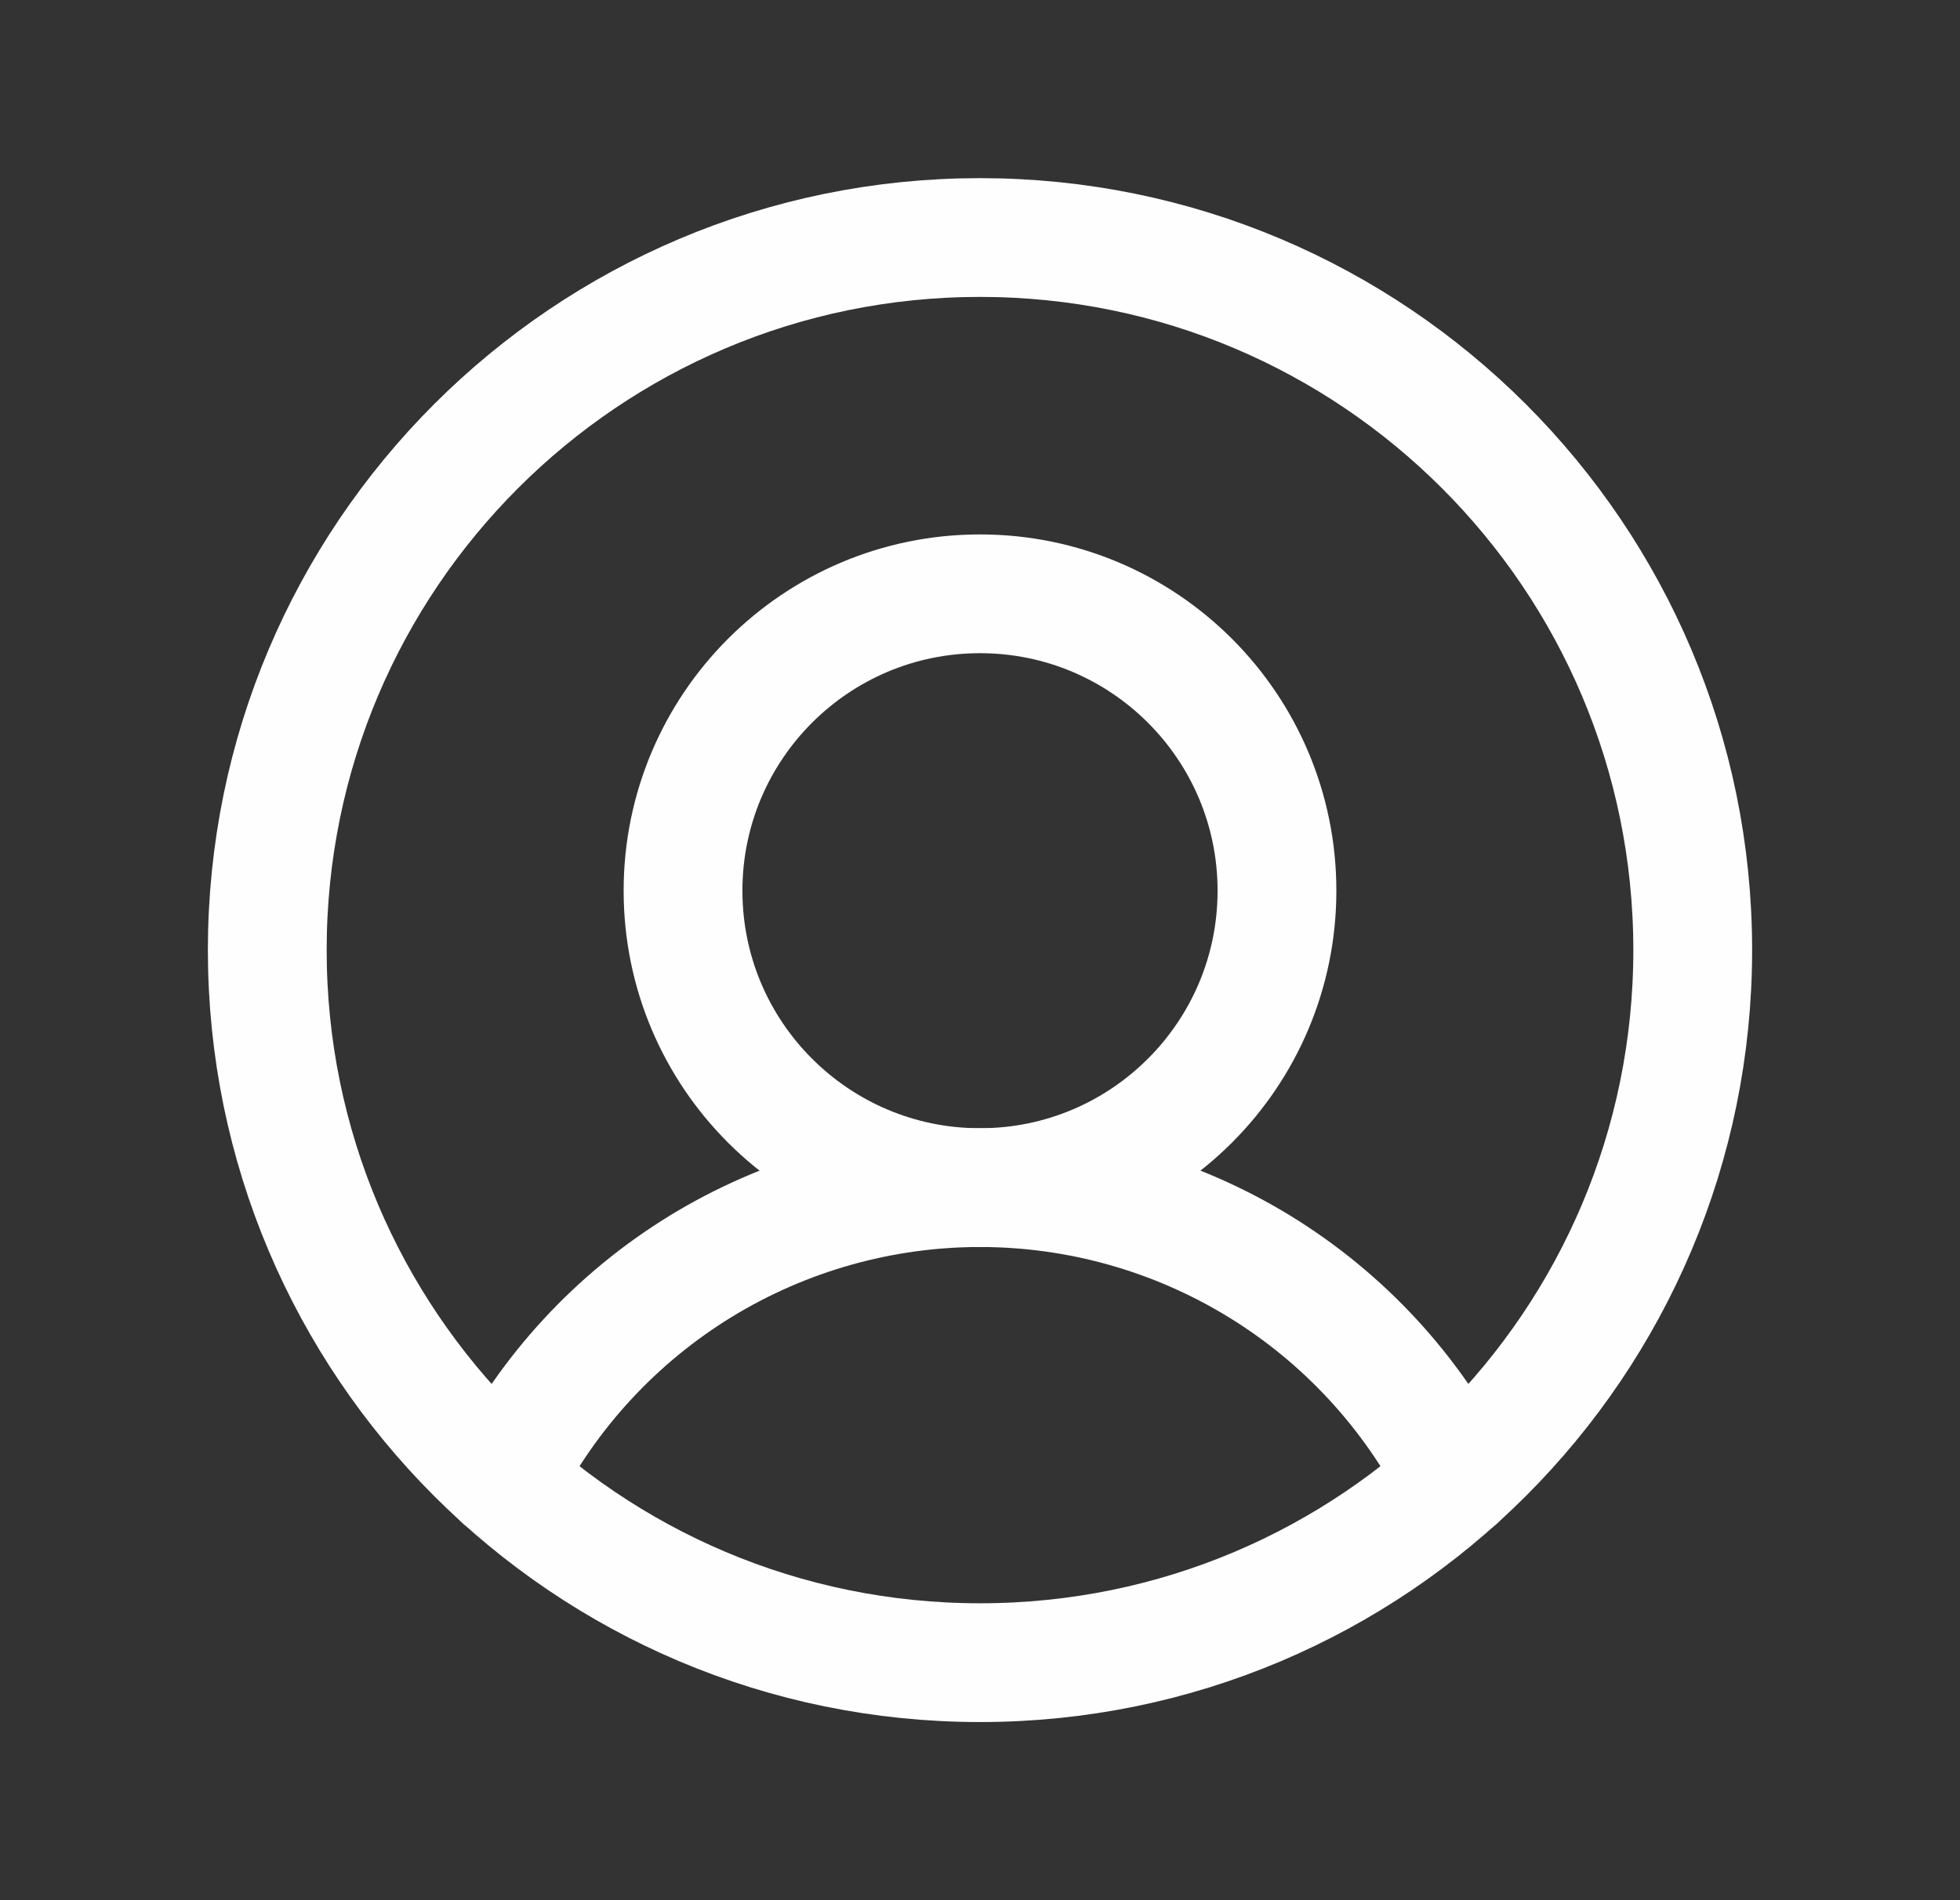 <svg width="33" height="32" viewBox="0 0 33 32" fill="none" xmlns="http://www.w3.org/2000/svg">
<rect x="0" y="0" width="33" height="32" fill="#333333" stroke="none"/>
<path d="M16.5 28C23.127 28 28.5 22.627 28.5 16C28.5 9.373 23.127 4 16.5 4C9.873 4 4.5 9.373 4.5 16C4.5 22.627 9.873 28 16.5 28Z" stroke="#FEFEFE" stroke-width="2" stroke-miterlimit="10"/>
<path d="M16.5 20C19.261 20 21.5 17.761 21.5 15C21.5 12.239 19.261 10 16.5 10C13.739 10 11.5 12.239 11.5 15C11.5 17.761 13.739 20 16.5 20Z" stroke="#FEFEFE" stroke-width="2" stroke-miterlimit="10"/>
<path d="M8.475 24.922C9.228 23.441 10.377 22.197 11.793 21.328C13.21 20.46 14.839 20 16.5 20C18.162 20 19.791 20.46 21.207 21.328C22.624 22.197 23.772 23.441 24.525 24.922" stroke="#FEFEFE" stroke-width="2" stroke-linecap="round" stroke-linejoin="round"/>
</svg>
